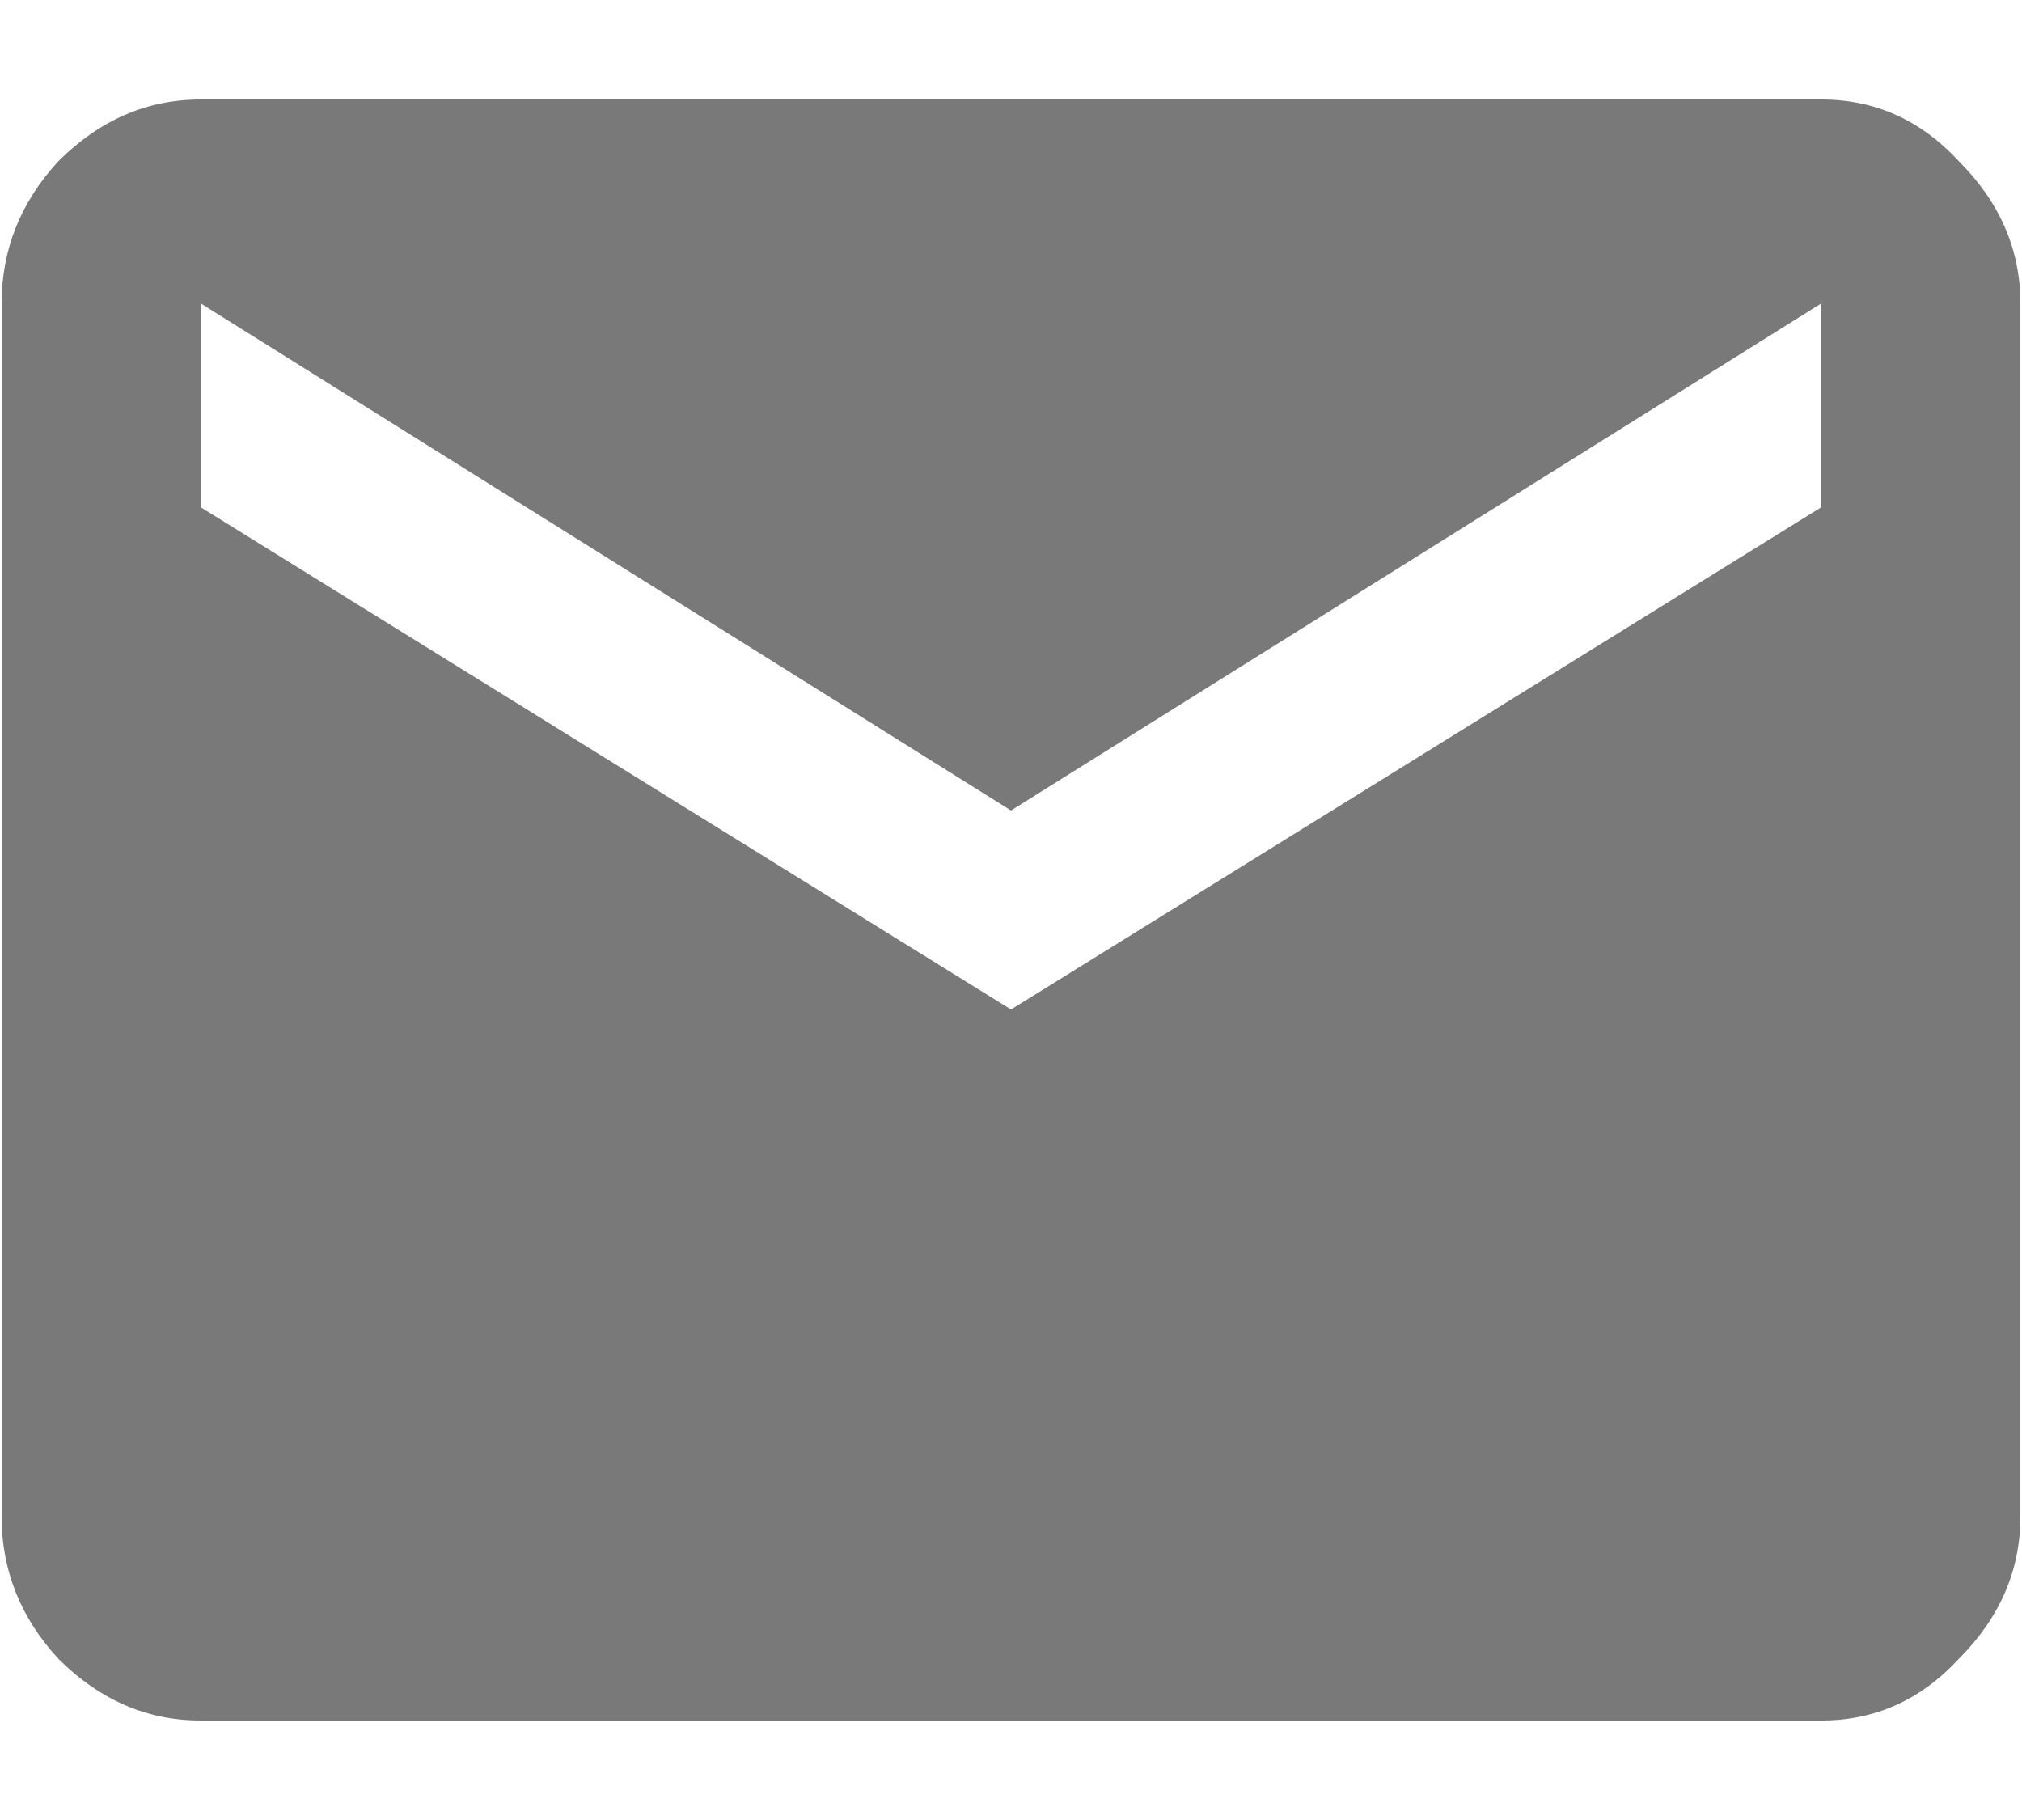 <svg width="20" height="18" viewBox="0 0 20 18" fill="none" xmlns="http://www.w3.org/2000/svg">
<path d="M18.016 5.016V3L10 8.016L1.984 3V5.016L10 9.984L18.016 5.016ZM18.016 0.984C18.547 0.984 19 1.188 19.375 1.594C19.781 2 19.984 2.469 19.984 3V15C19.984 15.531 19.781 16 19.375 16.406C19 16.812 18.547 17.016 18.016 17.016H1.984C1.453 17.016 0.984 16.812 0.578 16.406C0.203 16 0.016 15.531 0.016 15V3C0.016 2.469 0.203 2 0.578 1.594C0.984 1.188 1.453 0.984 1.984 0.984H18.016Z" fill="#212121" fill-opacity="0.6"/>
</svg>
